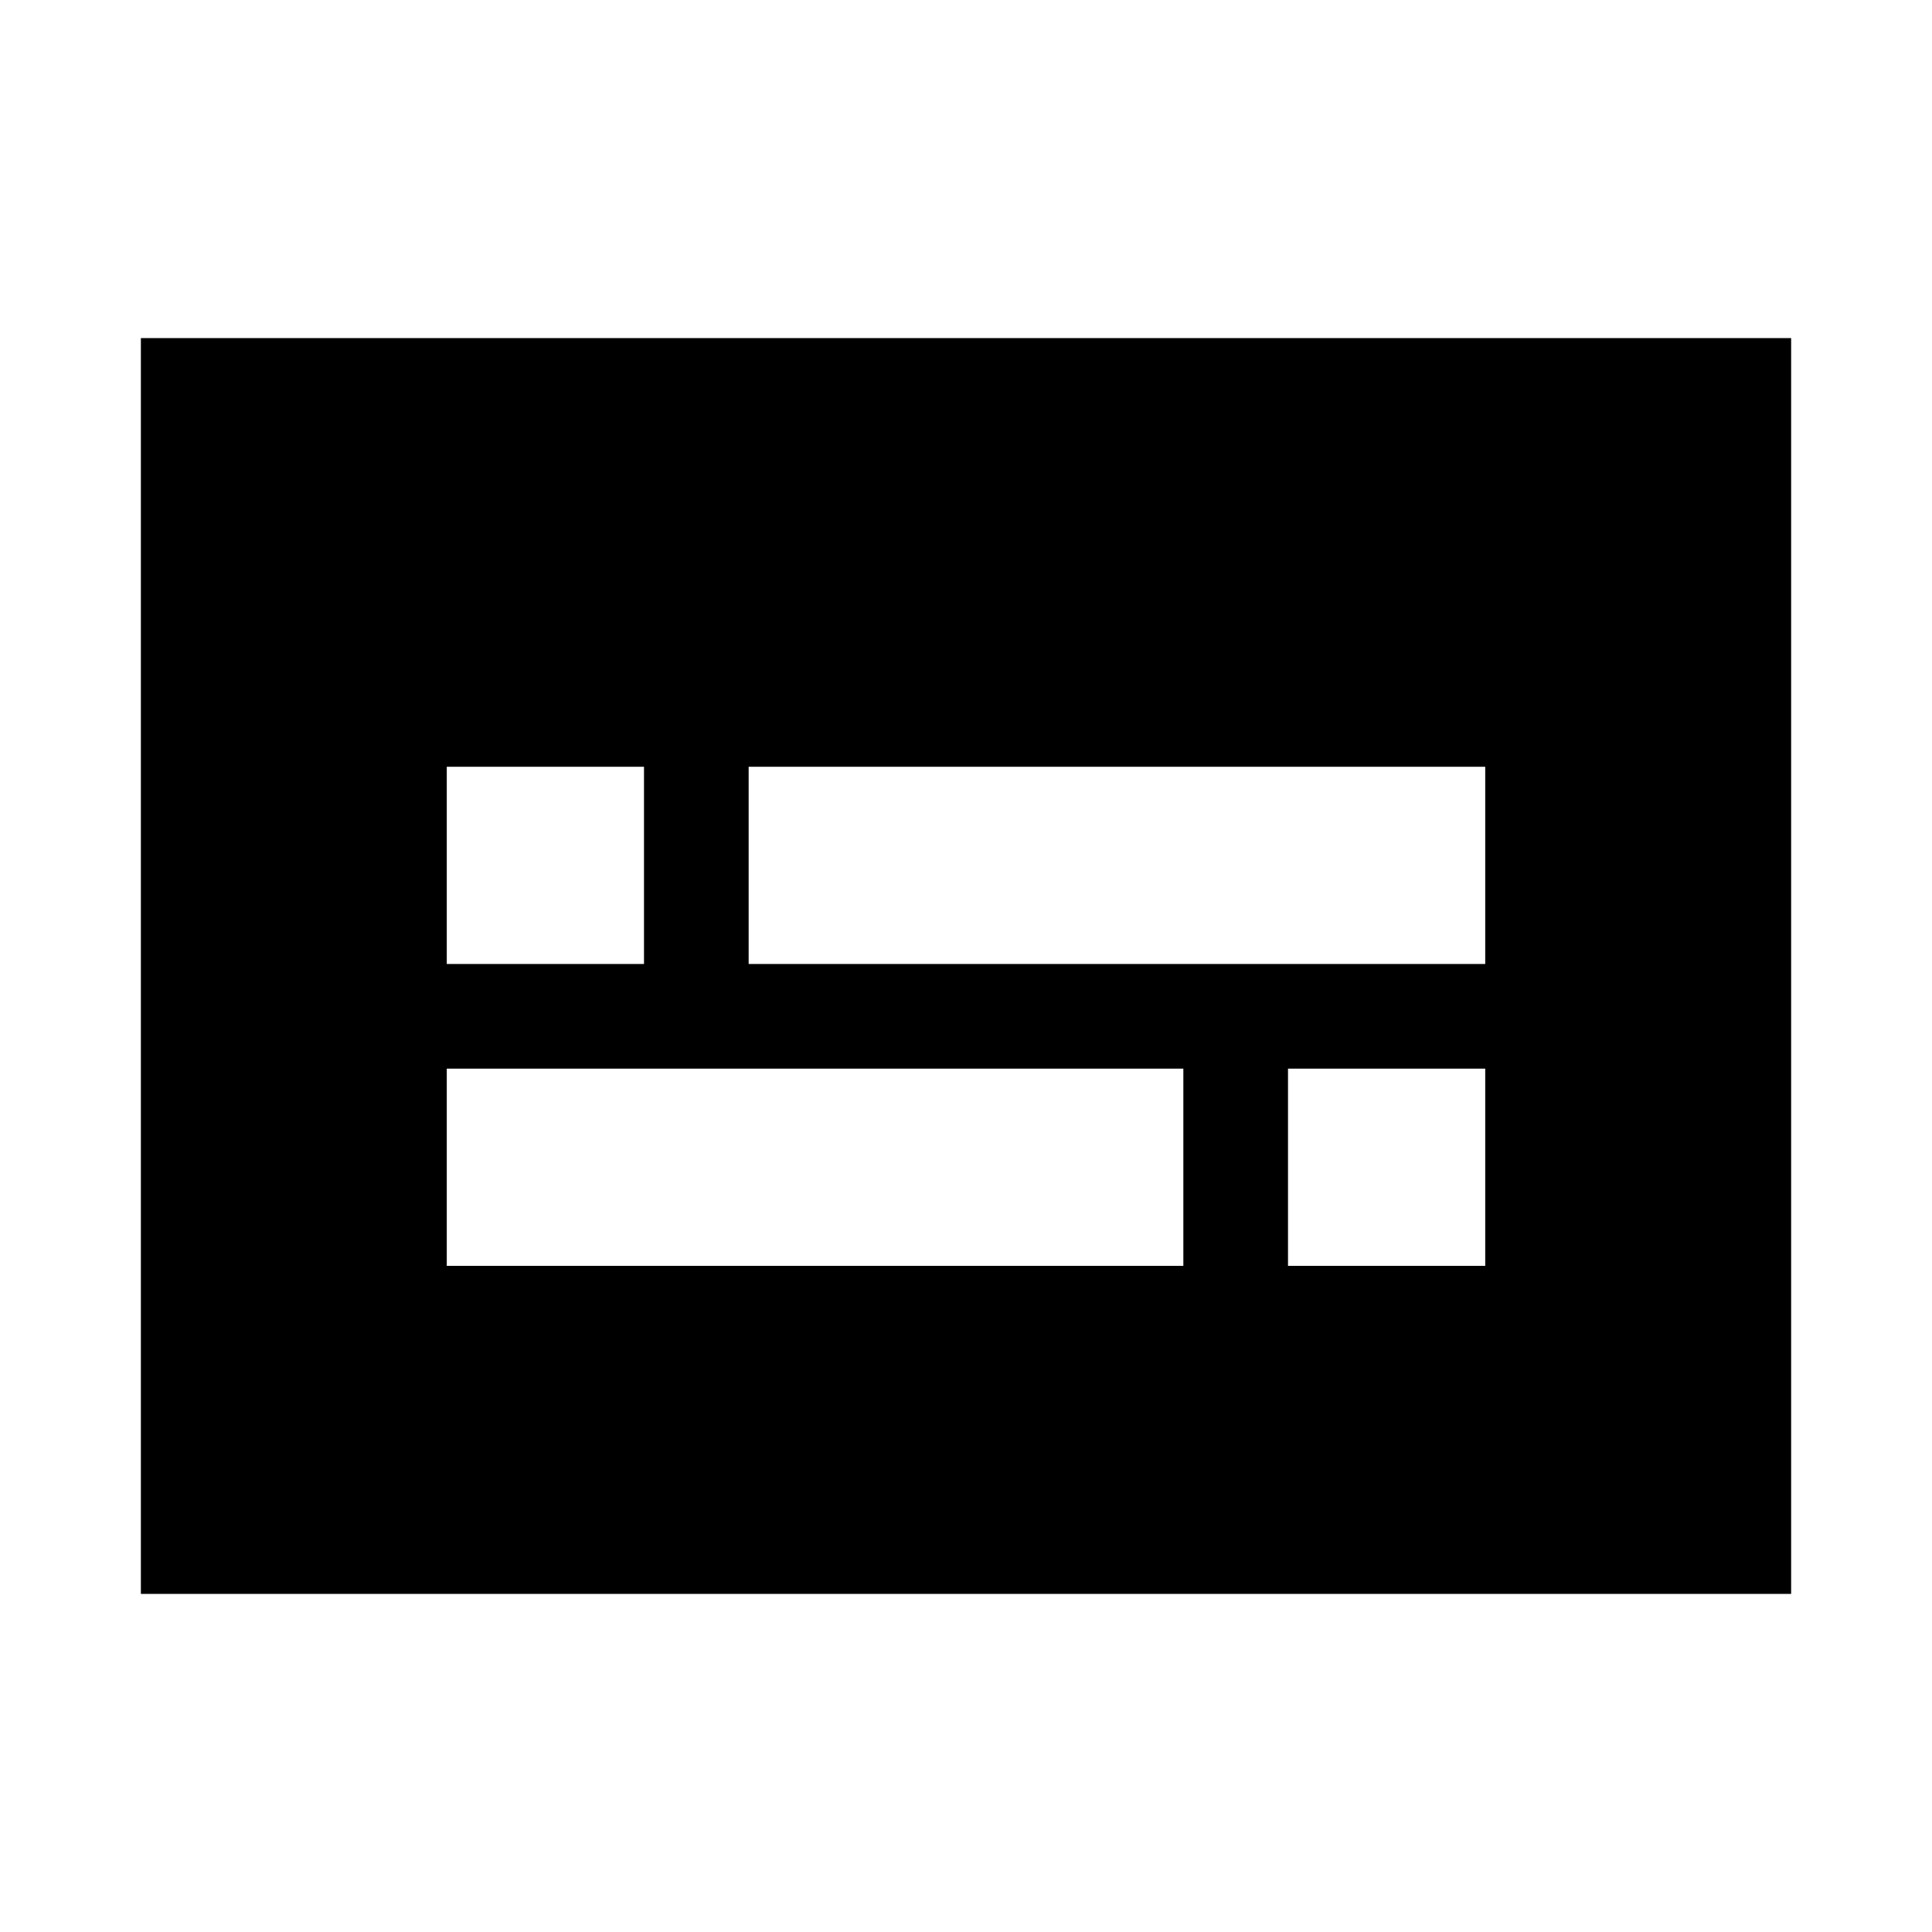 <svg xmlns="http://www.w3.org/2000/svg" height="20" viewBox="0 -960 960 960" width="20"><path d="M70-168v-624h820v624H70Zm152-163h366v-98H222v98Zm418 0h98v-98h-98v98ZM222-481h98v-98h-98v98Zm150 0h366v-98H372v98Z"/></svg>